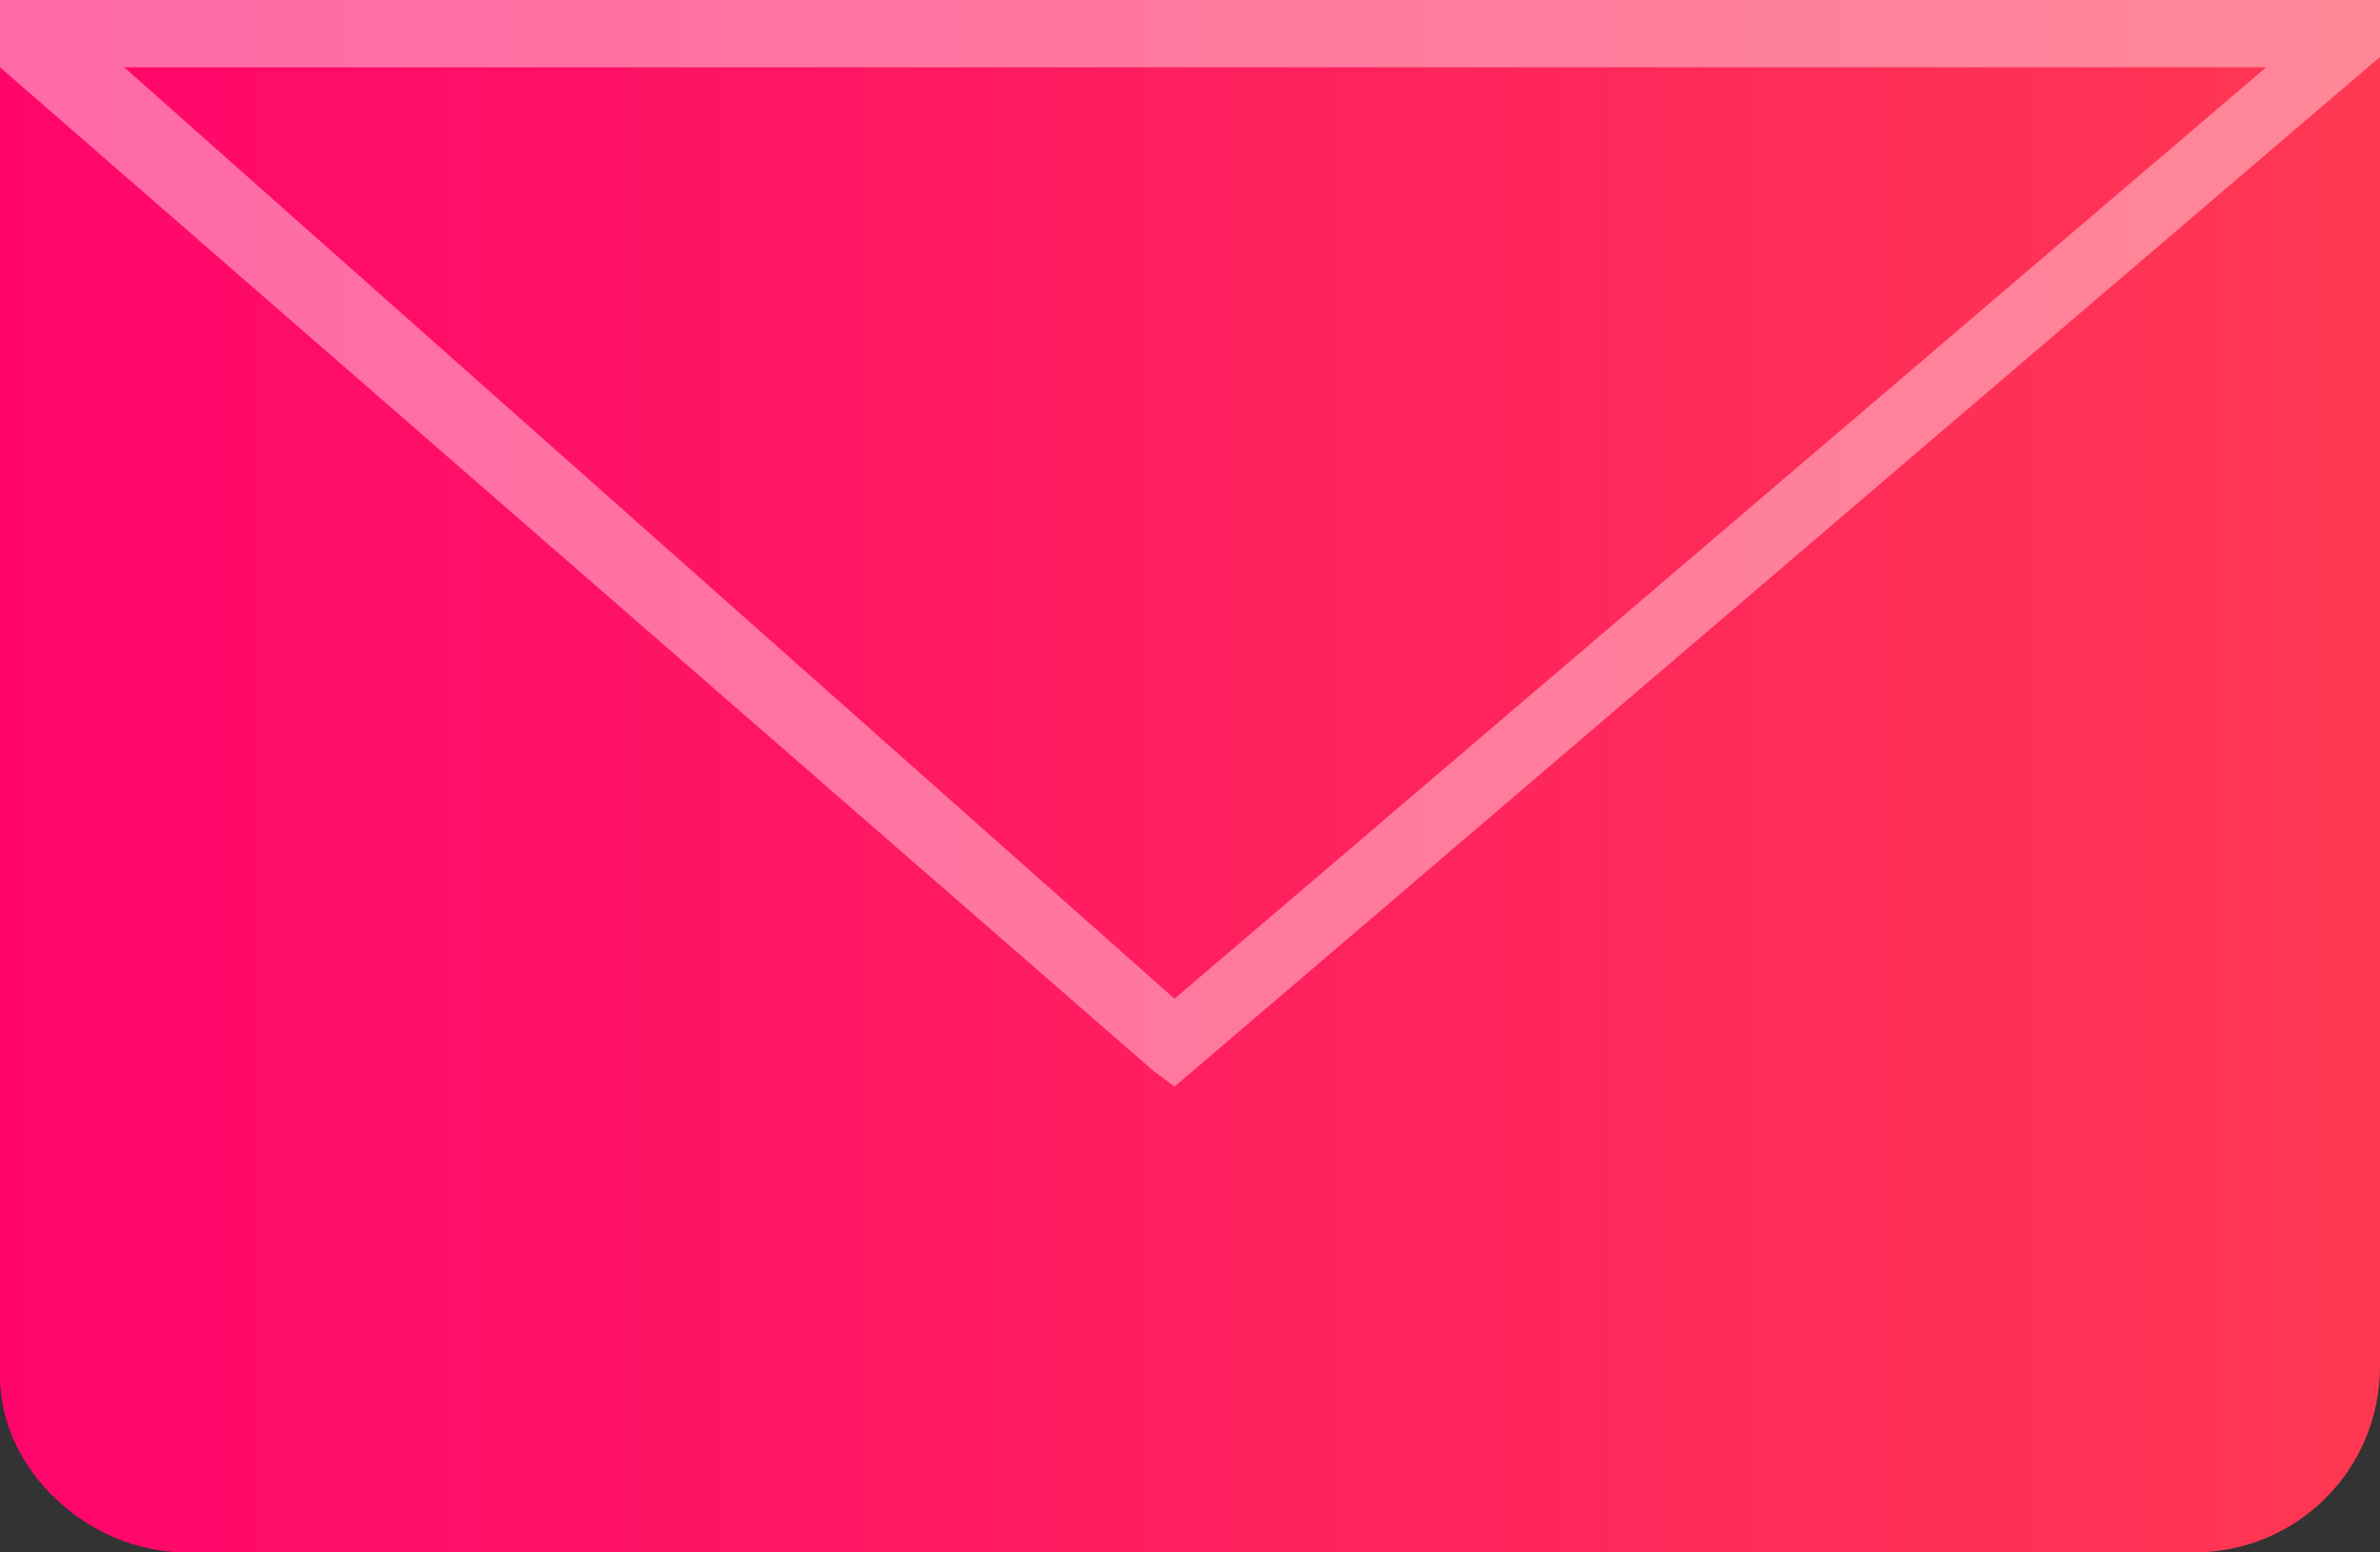 <svg xmlns="http://www.w3.org/2000/svg" viewBox="0 0 46 30">
    <rect x="0" y="0" width="46" height="30" fill="#333333" stroke="none"/>
    <title>icon-message-red</title>
    <linearGradient id="a" gradientUnits="userSpaceOnUse" x1="0" y1="19" x2="46" y2="19"
                    gradientTransform="matrix(1 0 0 1 0 -4)">
        <stop offset="0" style="stop-color:#FF056C"/>
        <stop offset="1" style="stop-color:#FF3852"/>
    </linearGradient>
    <path style="fill:url(#a);" d="M0,0h46l0,0v26.4c0,2-1.6,3.6-3.6,3.6H3.6C1.7,30,0,28.4,0,26.6l0,0V0L0,0z"/>
    <path style="opacity:0.4;fill:#FFF;" d="M0,0v1.3l22.3,19.4l0.4,0.3L46,1.1V0H0z M22.7,19.3L2.4,1.3h41.4L22.7,19.3z"/>
</svg>
